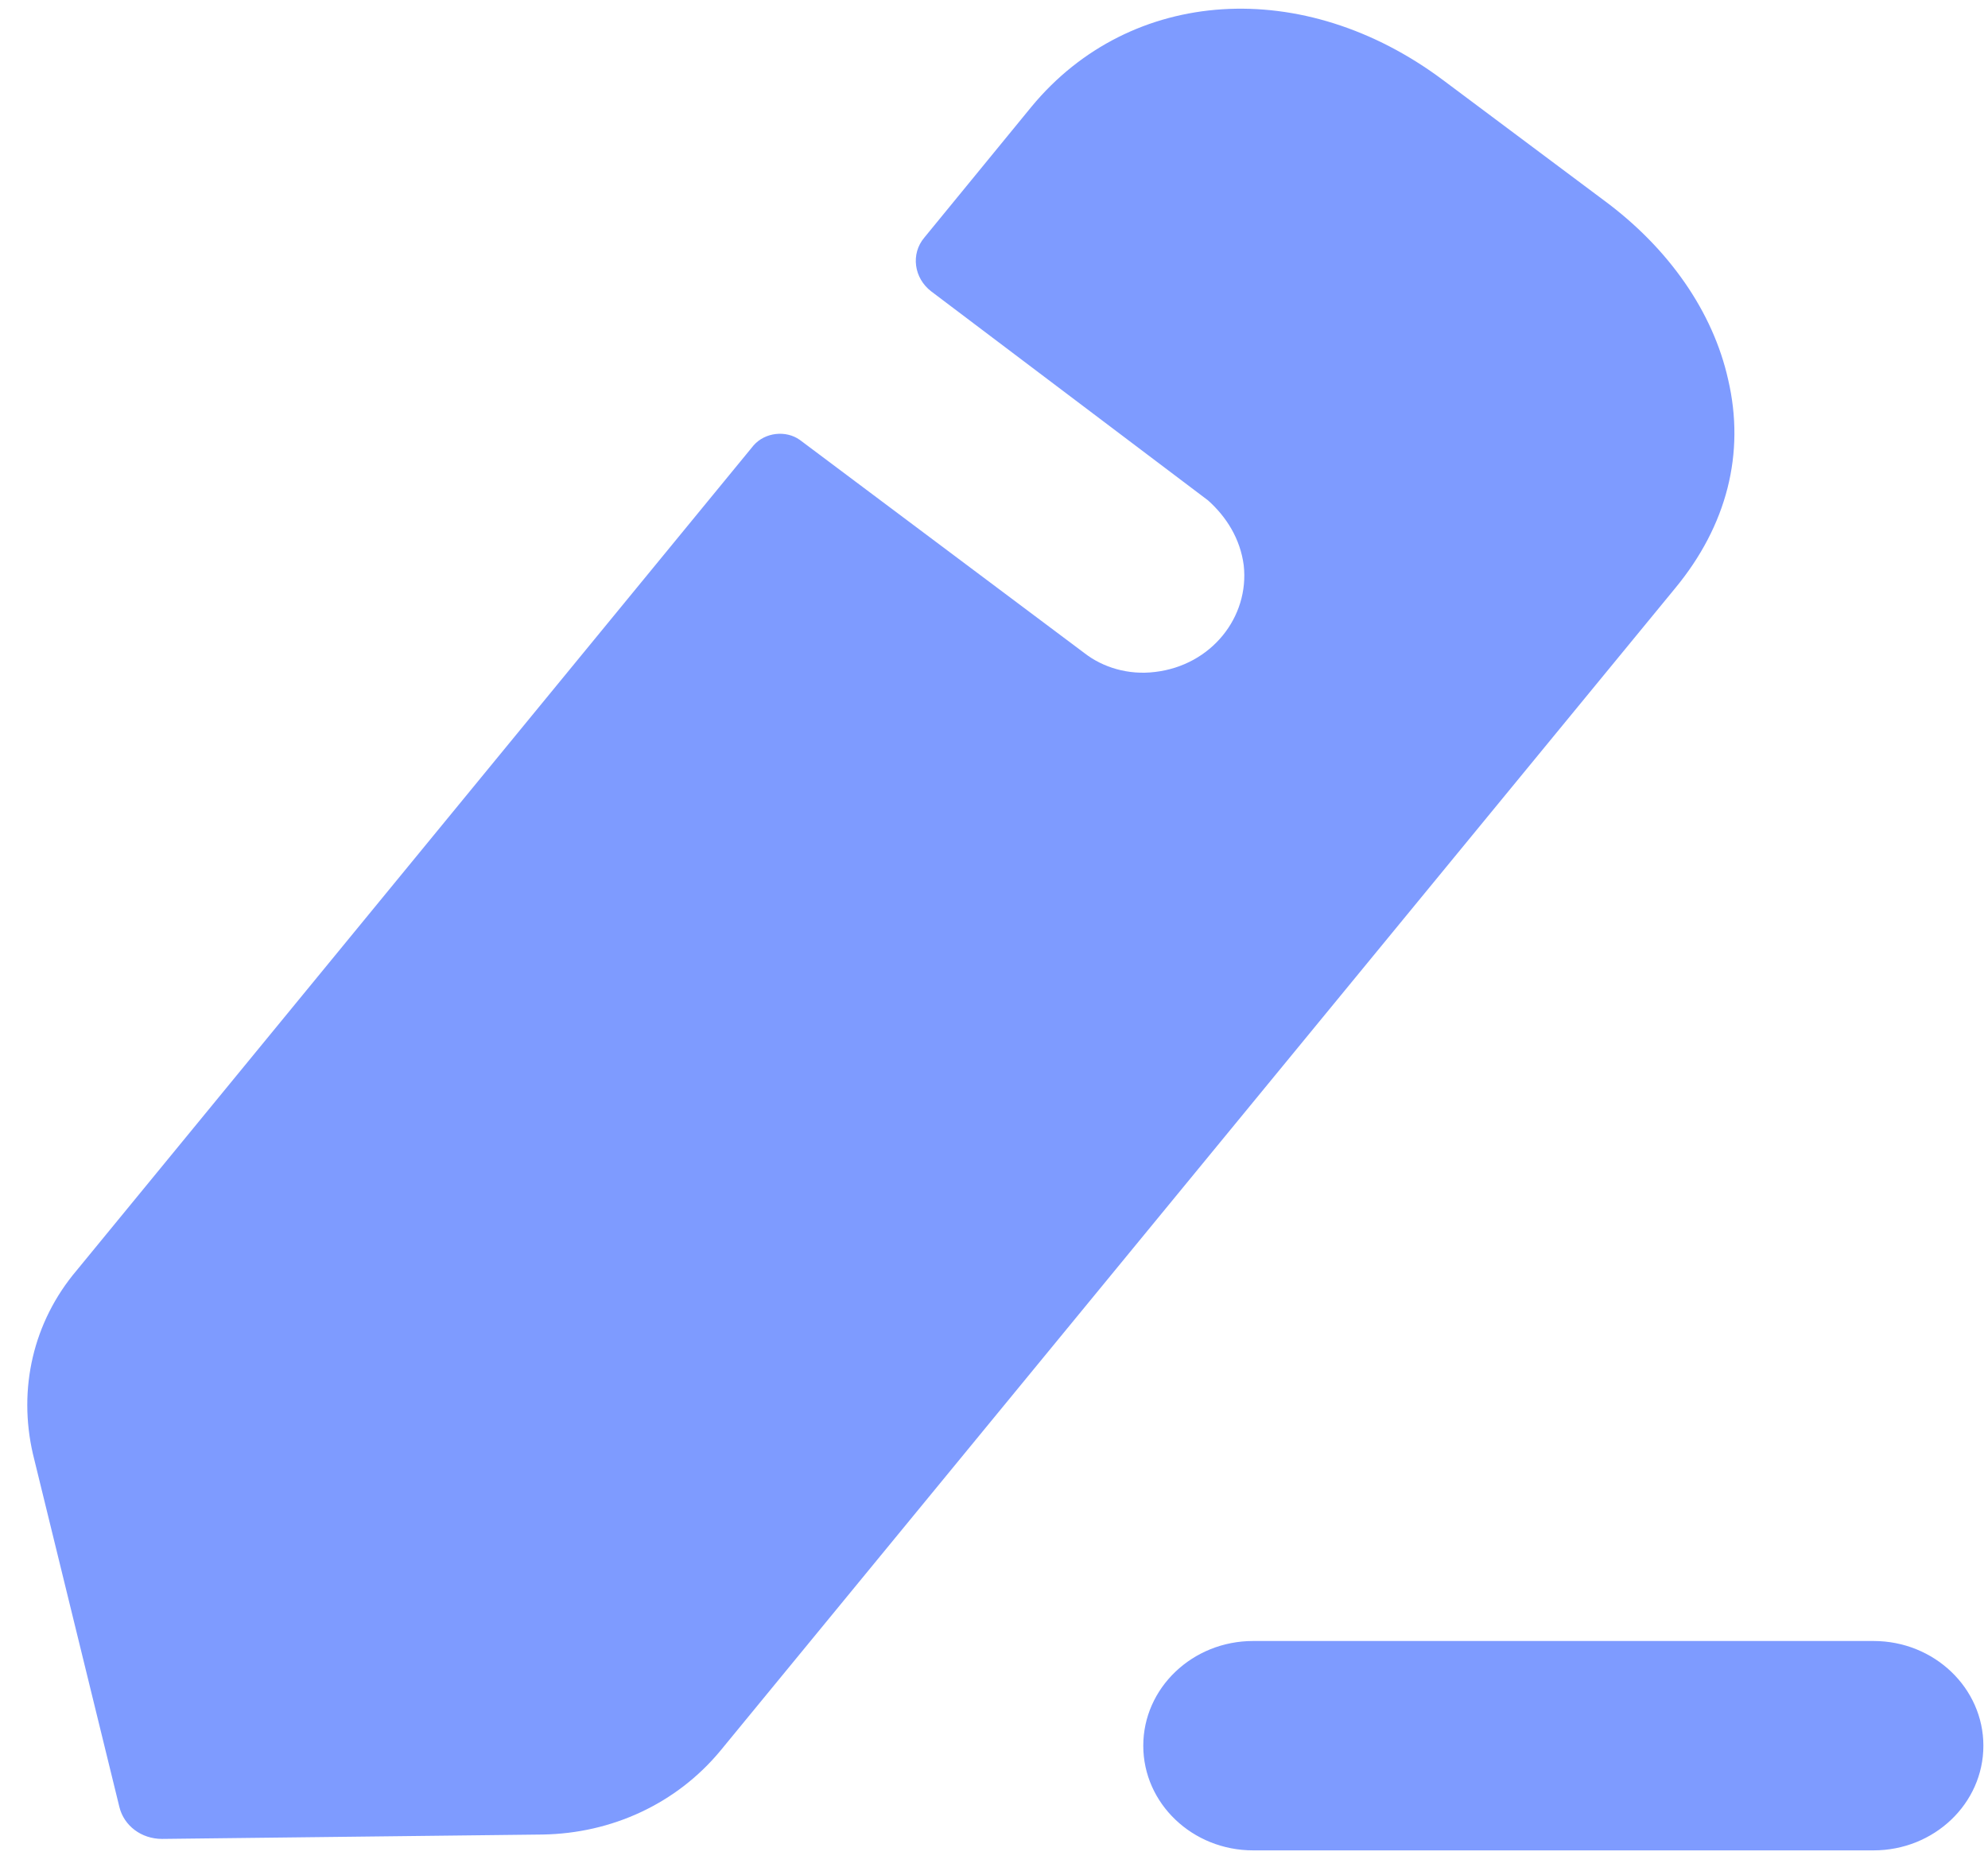 <svg width="34" height="32" viewBox="0 0 34 32" fill="none" xmlns="http://www.w3.org/2000/svg">
<path fill-rule="evenodd" clip-rule="evenodd" d="M12.318 29.947L28.648 10.063C29.535 8.991 29.851 7.751 29.555 6.489C29.298 5.341 28.549 4.25 27.425 3.422L24.683 1.372C22.297 -0.415 19.339 -0.227 17.643 1.823L15.808 4.064C15.572 4.344 15.631 4.758 15.927 4.984C15.927 4.984 20.561 8.483 20.66 8.558C20.976 8.84 21.212 9.216 21.271 9.668C21.37 10.552 20.719 11.38 19.753 11.493C19.299 11.549 18.865 11.417 18.55 11.173L13.678 7.523C13.442 7.356 13.087 7.392 12.889 7.617L1.313 21.726C0.563 22.611 0.307 23.758 0.563 24.868L2.042 30.907C2.121 31.227 2.417 31.452 2.772 31.452L9.28 31.377C10.464 31.358 11.568 30.85 12.318 29.947ZM21.431 28.067H32.043C33.079 28.067 33.921 28.87 33.921 29.858C33.921 30.847 33.079 31.648 32.043 31.648H21.431C20.395 31.648 19.553 30.847 19.553 29.858C19.553 28.87 20.395 28.067 21.431 28.067Z" fill="#7E9BFF"/>
</svg>

